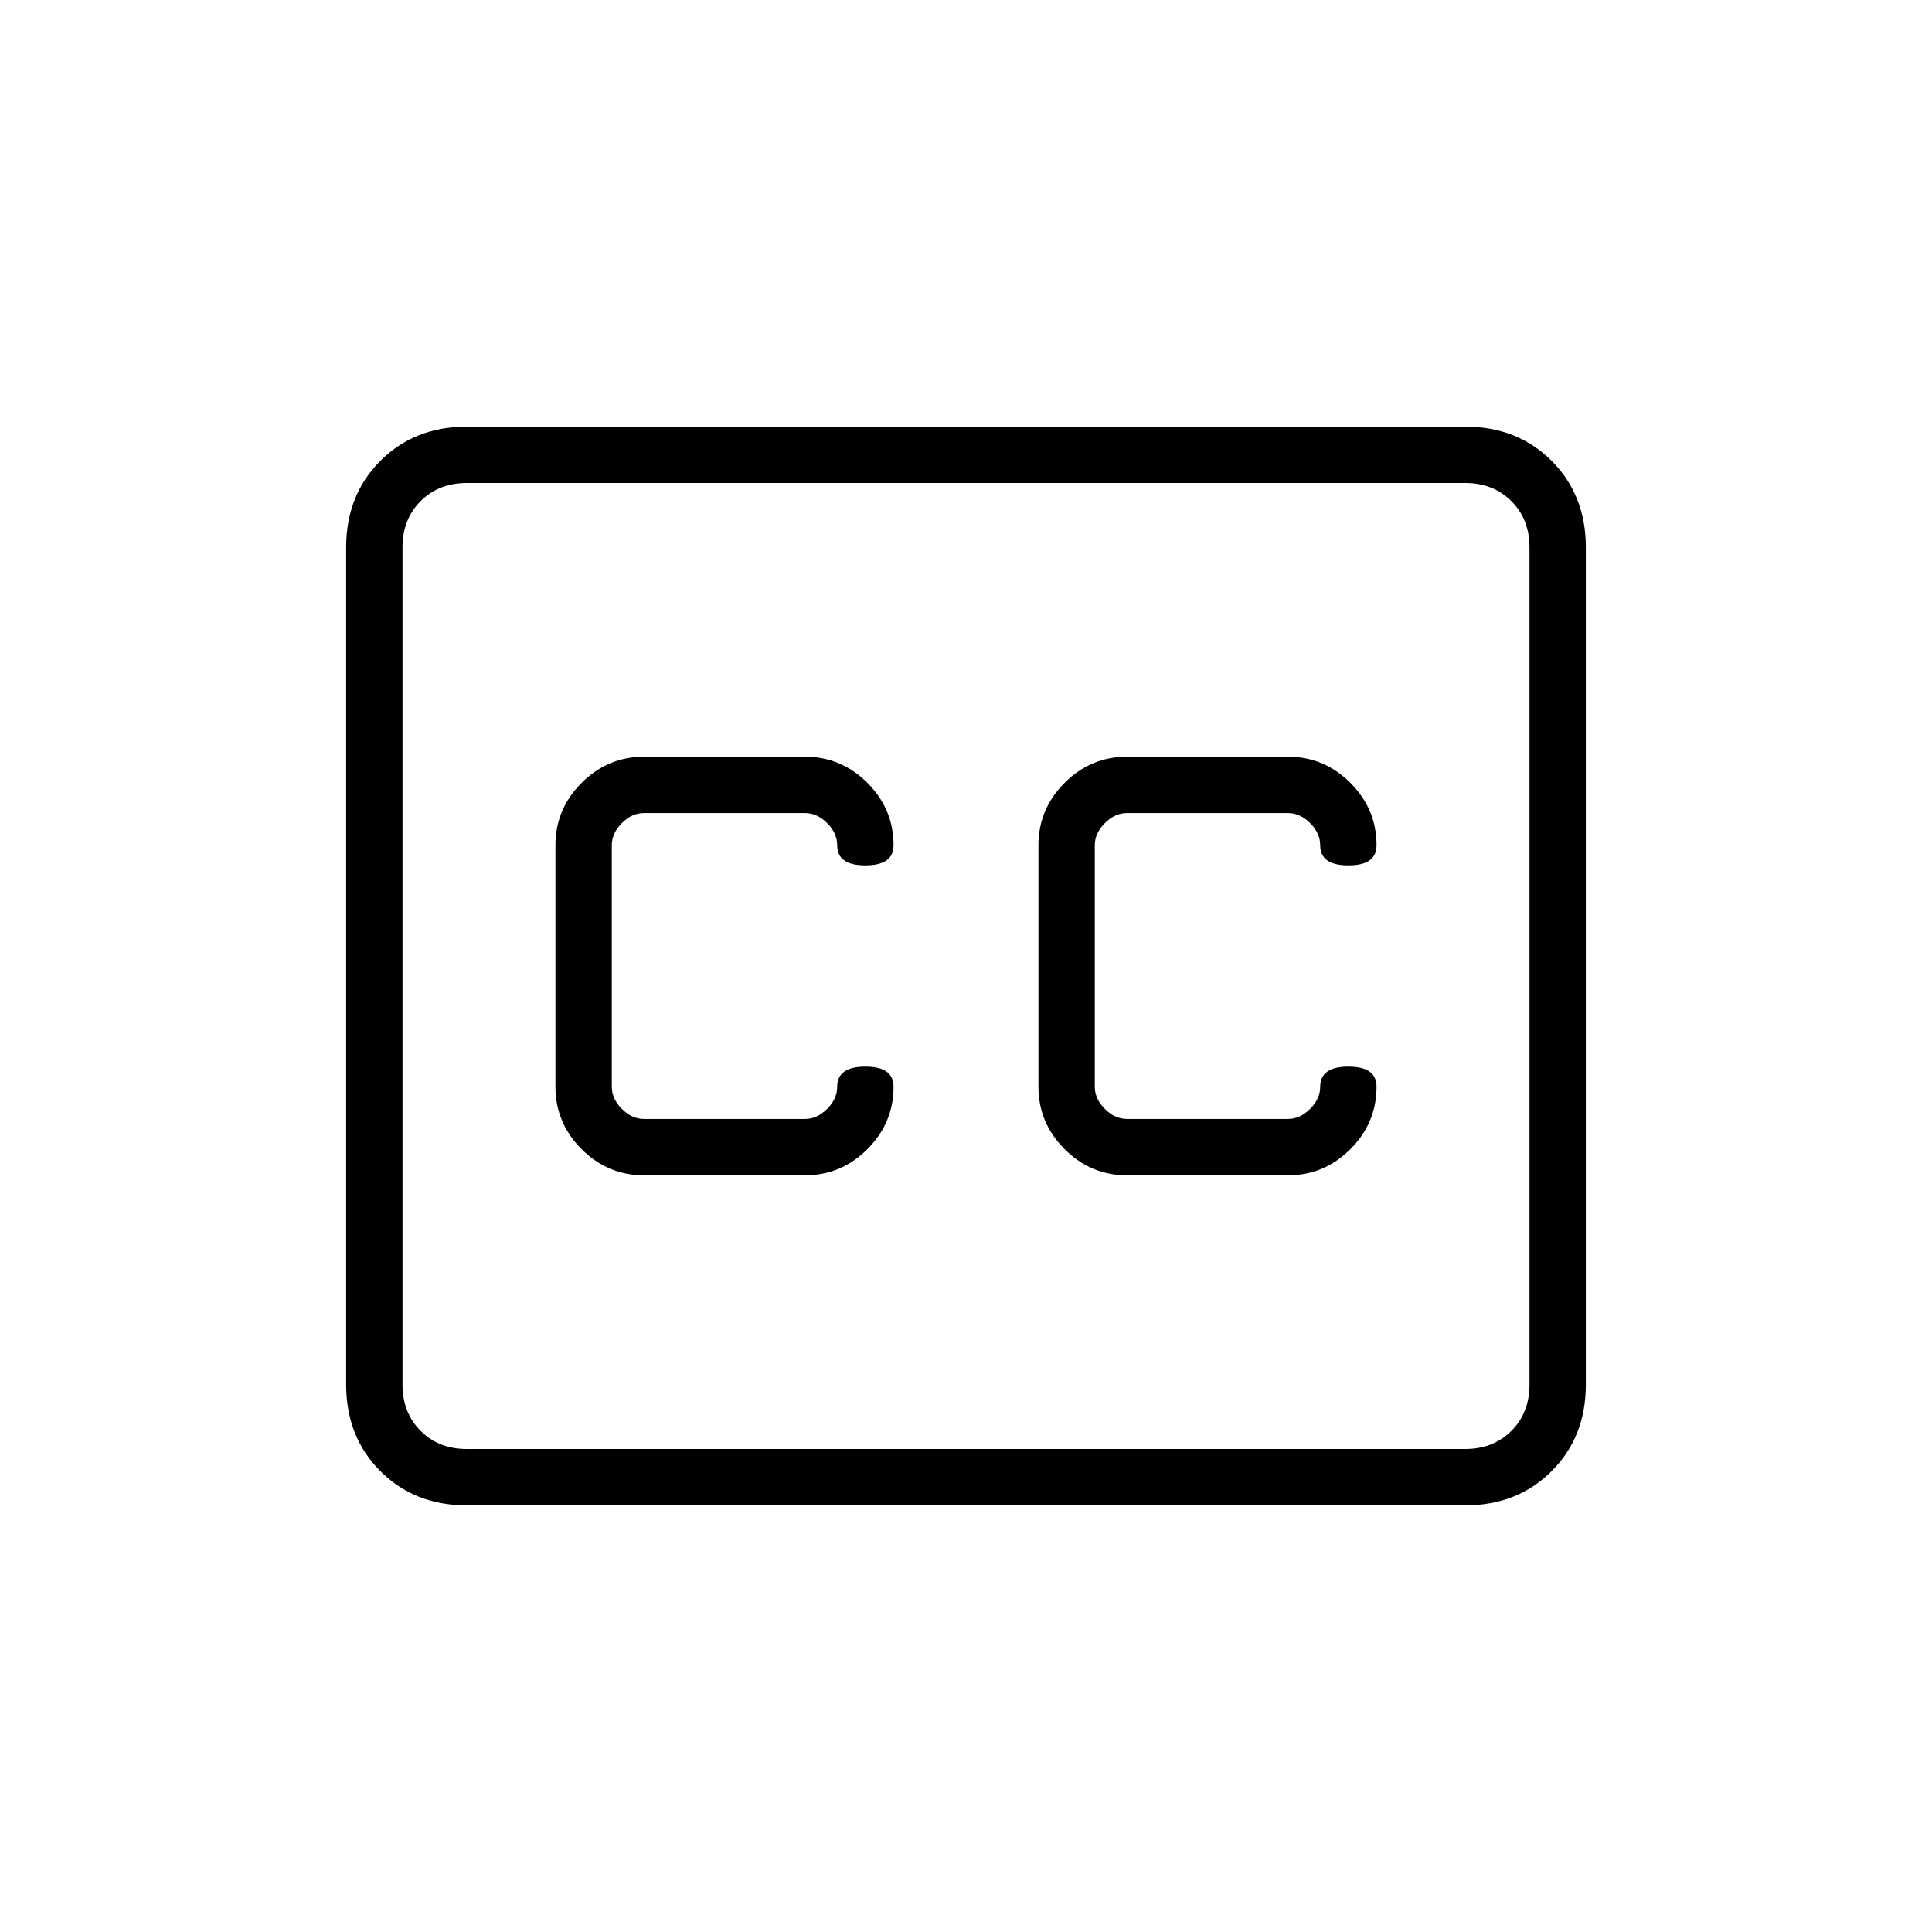 <svg xmlns="http://www.w3.org/2000/svg" height="24" width="24"><path d="M8 14.6H10Q10.45 14.6 10.775 14.275Q11.1 13.95 11.1 13.5Q11.1 13.375 11.013 13.312Q10.925 13.25 10.75 13.25Q10.575 13.25 10.488 13.312Q10.4 13.375 10.4 13.5Q10.4 13.65 10.275 13.775Q10.15 13.9 10 13.9H8Q7.85 13.9 7.725 13.775Q7.6 13.65 7.6 13.5V10.5Q7.6 10.35 7.725 10.225Q7.85 10.1 8 10.1H10Q10.15 10.1 10.275 10.225Q10.4 10.35 10.4 10.5Q10.4 10.625 10.488 10.688Q10.575 10.75 10.75 10.75Q10.925 10.75 11.013 10.688Q11.1 10.625 11.1 10.5Q11.1 10.05 10.775 9.725Q10.45 9.4 10 9.4H8Q7.55 9.4 7.225 9.725Q6.9 10.05 6.9 10.5V13.5Q6.9 13.95 7.225 14.275Q7.55 14.6 8 14.6ZM14 14.6H16Q16.45 14.6 16.775 14.275Q17.1 13.95 17.1 13.5Q17.1 13.375 17.013 13.312Q16.925 13.25 16.75 13.25Q16.575 13.25 16.488 13.312Q16.4 13.375 16.4 13.5Q16.4 13.65 16.275 13.775Q16.15 13.9 16 13.9H14Q13.85 13.9 13.725 13.775Q13.6 13.65 13.6 13.5V10.5Q13.6 10.35 13.725 10.225Q13.85 10.1 14 10.1H16Q16.15 10.1 16.275 10.225Q16.4 10.35 16.4 10.5Q16.4 10.625 16.488 10.688Q16.575 10.75 16.75 10.75Q16.925 10.75 17.013 10.688Q17.1 10.625 17.1 10.5Q17.1 10.05 16.775 9.725Q16.45 9.4 16 9.4H14Q13.55 9.4 13.225 9.725Q12.9 10.05 12.9 10.5V13.5Q12.9 13.95 13.225 14.275Q13.55 14.6 14 14.6ZM5.8 5.3H18.2Q18.85 5.3 19.275 5.725Q19.7 6.15 19.7 6.8V17.2Q19.7 17.85 19.275 18.275Q18.85 18.7 18.2 18.7H5.8Q5.15 18.7 4.725 18.275Q4.3 17.85 4.3 17.2V6.8Q4.3 6.15 4.725 5.725Q5.15 5.3 5.8 5.3ZM18.2 6H5.8Q5.45 6 5.225 6.225Q5 6.45 5 6.8V17.2Q5 17.55 5.225 17.775Q5.45 18 5.8 18H18.2Q18.55 18 18.775 17.775Q19 17.55 19 17.2V6.8Q19 6.45 18.775 6.225Q18.55 6 18.2 6ZM5.8 18Q5.45 18 5.225 17.775Q5 17.55 5 17.2V6.8Q5 6.45 5.225 6.225Q5.45 6 5.8 6Q5.45 6 5.225 6.225Q5 6.45 5 6.8V17.2Q5 17.55 5.225 17.775Q5.45 18 5.8 18Z"/></svg>